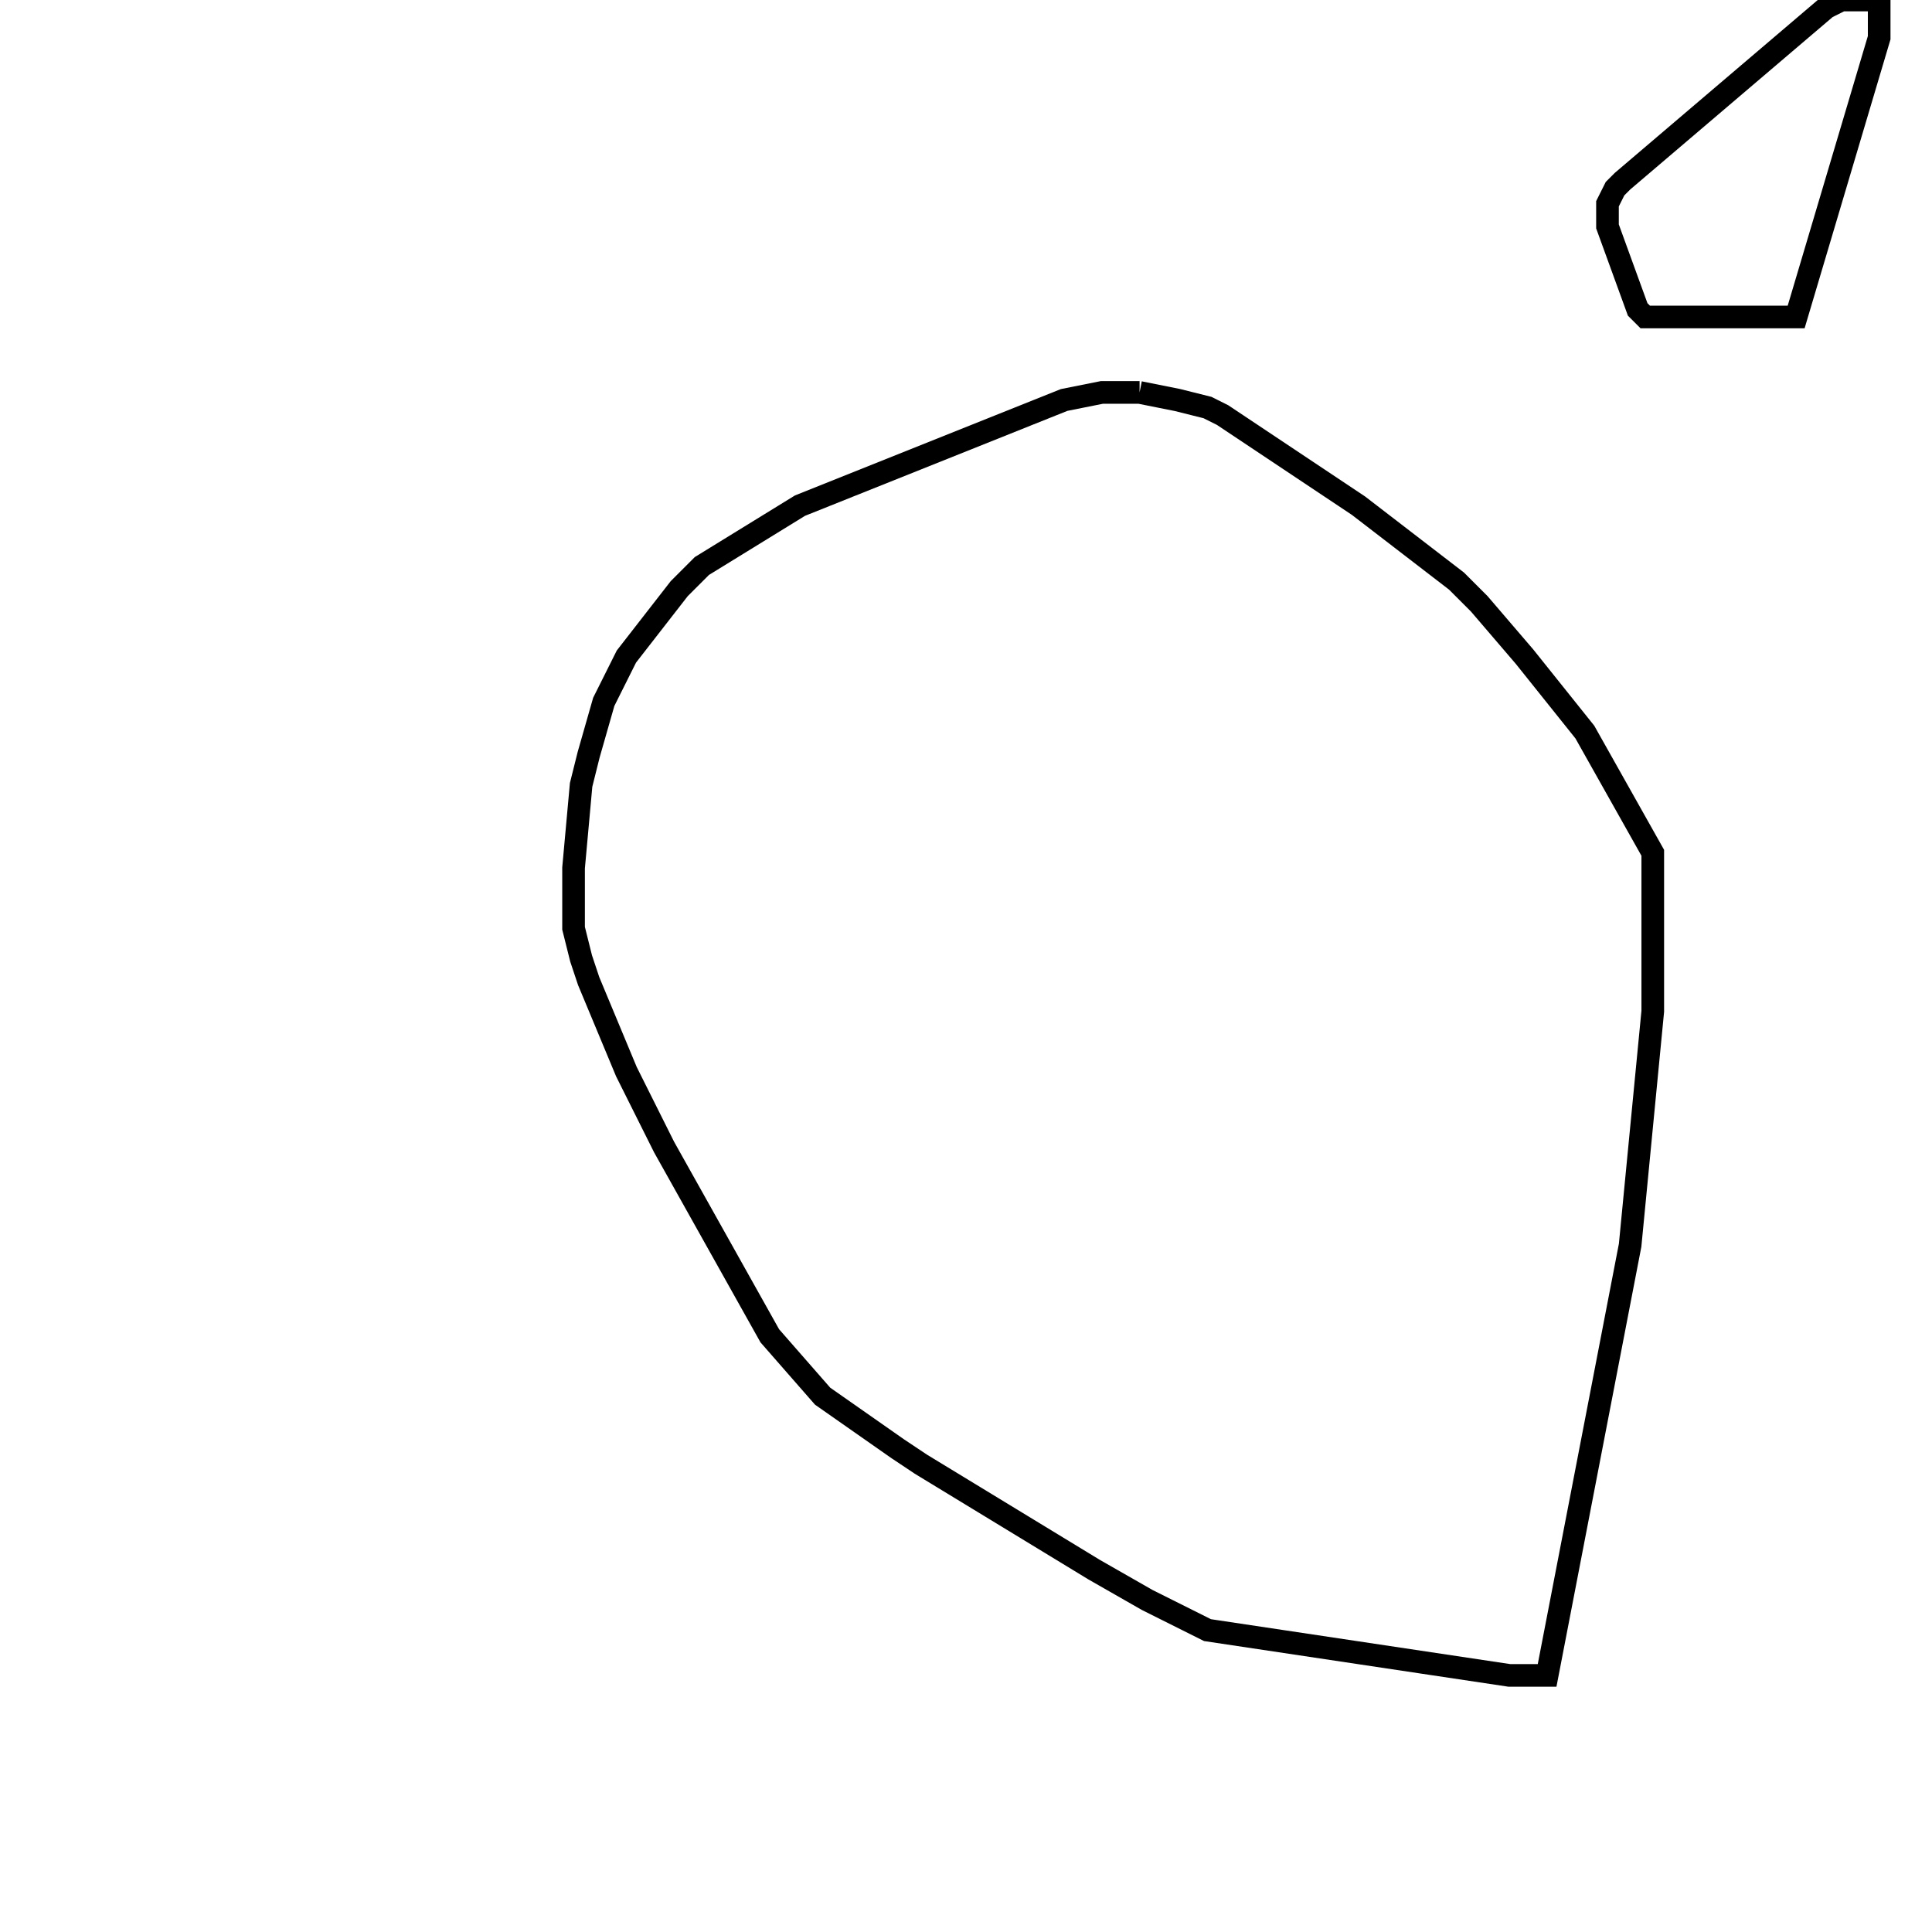 <svg width="256" height="256" xmlns="http://www.w3.org/2000/svg" fill-opacity="0" stroke="black" stroke-width="3" ><path d="M151 52 156 53 160 54 162 55 180 67 193 77 196 80 202 87 210 97 219 113 219 134 216 165 205 222 200 222 160 216 152 212 145 208 122 194 119 192 109 185 102 177 88 152 83 142 78 130 77 127 76 123 76 115 77 104 78 100 80 93 83 87 90 78 93 75 106 67 141 53 146 52 151 52 "/><path d="M249 0 249 5 238 42 218 42 217 41 213 30 213 27 214 25 215 24 242 1 244 0 249 0 "/></svg>